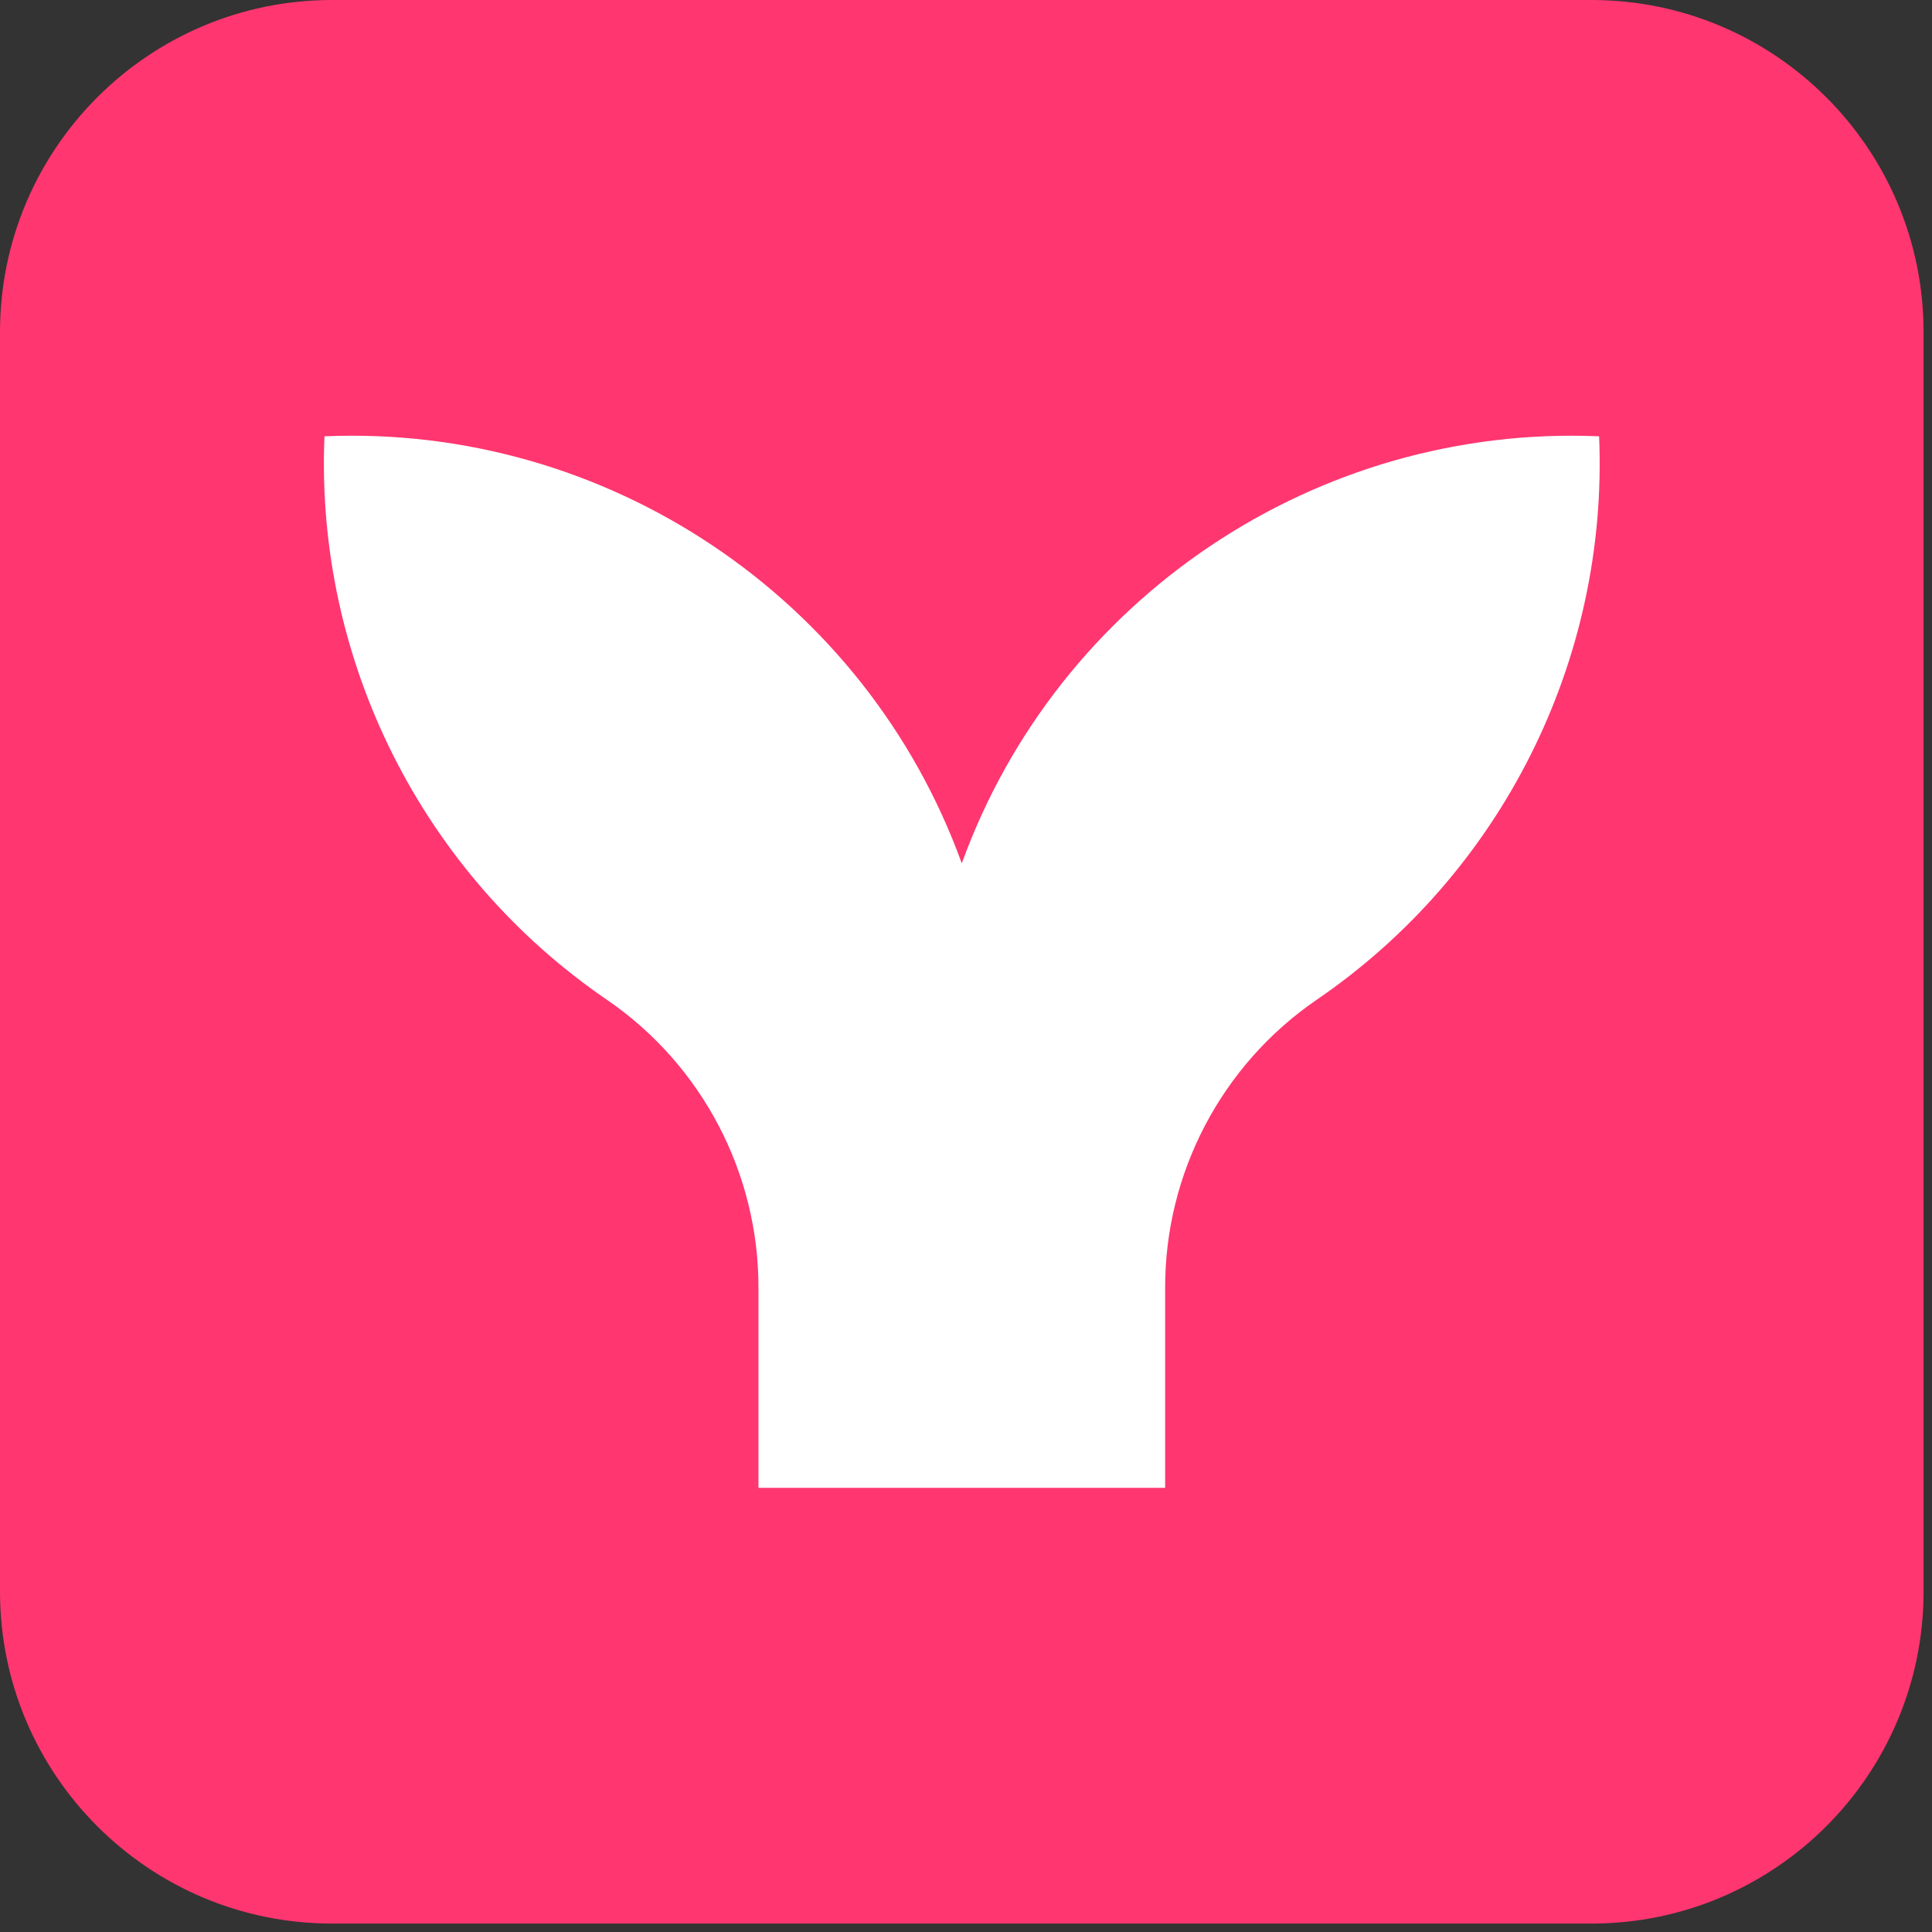<?xml version="1.0" encoding="UTF-8" standalone="no"?>
<svg
   width="32"
   height="32"
   viewBox="0 0 32 32"
   version="1.1"
   xml:space="preserve"
   style="clip-rule:evenodd;fill-rule:evenodd;stroke-linejoin:round;stroke-miterlimit:2"
   id="svg2"
   sodipodi:docname="mermaidjs.svg"
   inkscape:version="1.3.2 (091e20e, 2023-11-25)"
   xmlns:inkscape="http://www.inkscape.org/namespaces/inkscape"
   xmlns:sodipodi="http://sodipodi.sourceforge.net/DTD/sodipodi-0.dtd"
   xmlns="http://www.w3.org/2000/svg"
   xmlns:svg="http://www.w3.org/2000/svg"><rect x="0" y="0" width="32" height="32" fill="#333333" stroke="none"/><defs
   id="defs2" /><sodipodi:namedview
   id="namedview2"
   pagecolor="#505050"
   bordercolor="#ffffff"
   borderopacity="1"
   inkscape:showpageshadow="0"
   inkscape:pageopacity="0"
   inkscape:pagecheckerboard="1"
   inkscape:deskcolor="#505050"
   inkscape:zoom="0.92596468"
   inkscape:cx="183.05234"
   inkscape:cy="257.56922"
   inkscape:window-width="1392"
   inkscape:window-height="950"
   inkscape:window-x="0"
   inkscape:window-y="25"
   inkscape:window-maximized="0"
   inkscape:current-layer="svg2" />
    
    <g
   id="g2"
   transform="scale(0.065)"><path
     d="M 490.16,84.61 C 490.16,37.912 452.248,0 405.55,0 H 84.61 C 37.912,0 0,37.912 0,84.61 v 320.94 c 0,46.698 37.912,84.61 84.61,84.61 h 320.94 c 46.698,0 84.61,-37.912 84.61,-84.61 z"
     style="fill:#ff3670"
     id="path1" /><path
     d="M 407.48,111.18 C 335.587,108.103 269.573,152.338 245.08,220 220.587,152.338 154.573,108.103 82.68,111.18 c -2.395,57.049 24.897,111.452 72.06,143.64 24.168,16.599 38.61,44.131 38.53,73.45 v 50.86 H 296.9 v -50.86 c -0.084,-29.317 14.355,-56.85 38.52,-73.45 47.176,-32.176 74.472,-86.587 72.06,-143.64 z"
     style="fill:#ffffff;fill-rule:nonzero"
     id="path2" /></g>
</svg>
